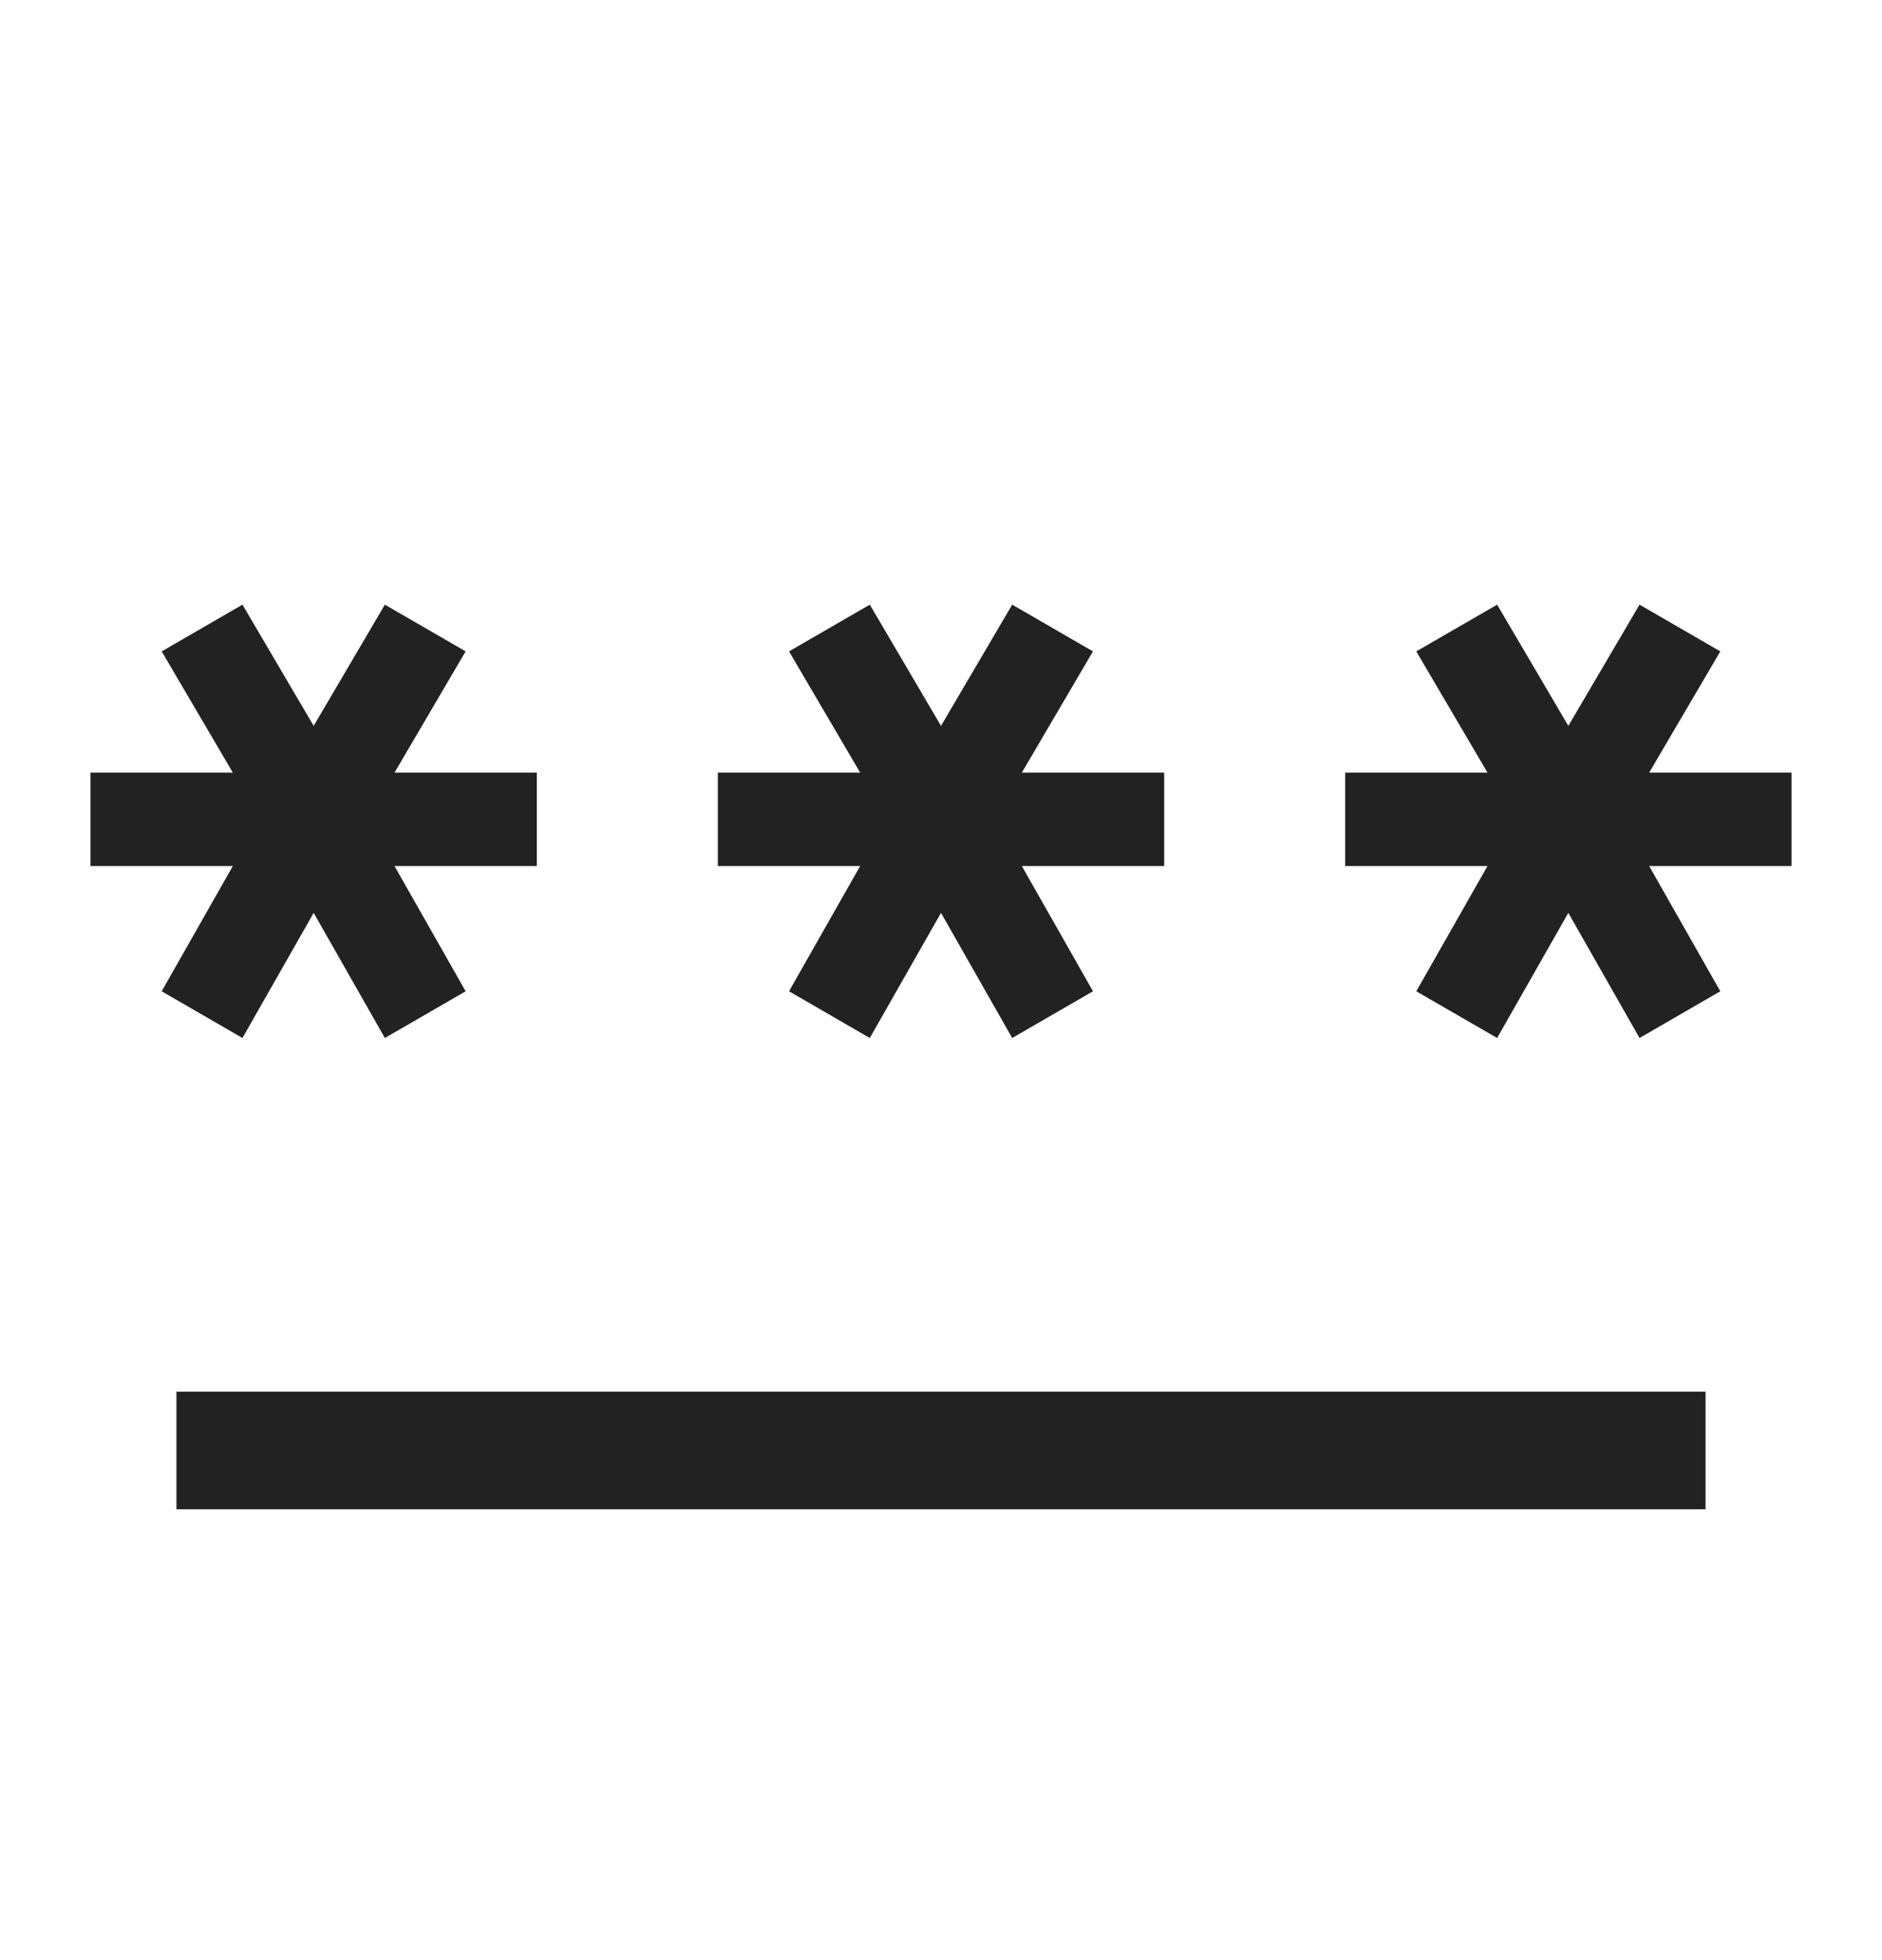 <svg width="24" height="25" viewBox="0 0 24 25" fill="none" xmlns="http://www.w3.org/2000/svg">
<mask id="mask0_5076_169482" style="mask-type:alpha" maskUnits="userSpaceOnUse" x="0" y="0" width="24" height="25">
<rect y="0.5" width="24" height="24" fill="#D9D9D9"/>
</mask>
<g mask="url(#mask0_5076_169482)">
<path d="M2.25 19.25V17.75H21.75V19.25H2.25ZM3.092 13.239L2.062 12.643L2.969 11.046H1.154V9.854H2.969L2.062 8.308L3.092 7.712L4 9.258L4.908 7.712L5.938 8.308L5.031 9.854H6.846V11.046H5.031L5.938 12.643L4.908 13.239L4 11.643L3.092 13.239ZM11.092 13.239L10.062 12.643L10.969 11.046H9.154V9.854H10.969L10.062 8.308L11.092 7.712L12 9.258L12.908 7.712L13.938 8.308L13.031 9.854H14.846V11.046H13.031L13.938 12.643L12.908 13.239L12 11.643L11.092 13.239ZM19.092 13.239L18.061 12.643L18.969 11.046H17.154V9.854H18.969L18.061 8.308L19.092 7.712L20 9.258L20.908 7.712L21.938 8.308L21.031 9.854H22.846V11.046H21.031L21.938 12.643L20.908 13.239L20 11.643L19.092 13.239Z" fill="#222222"/>
</g>
</svg>
